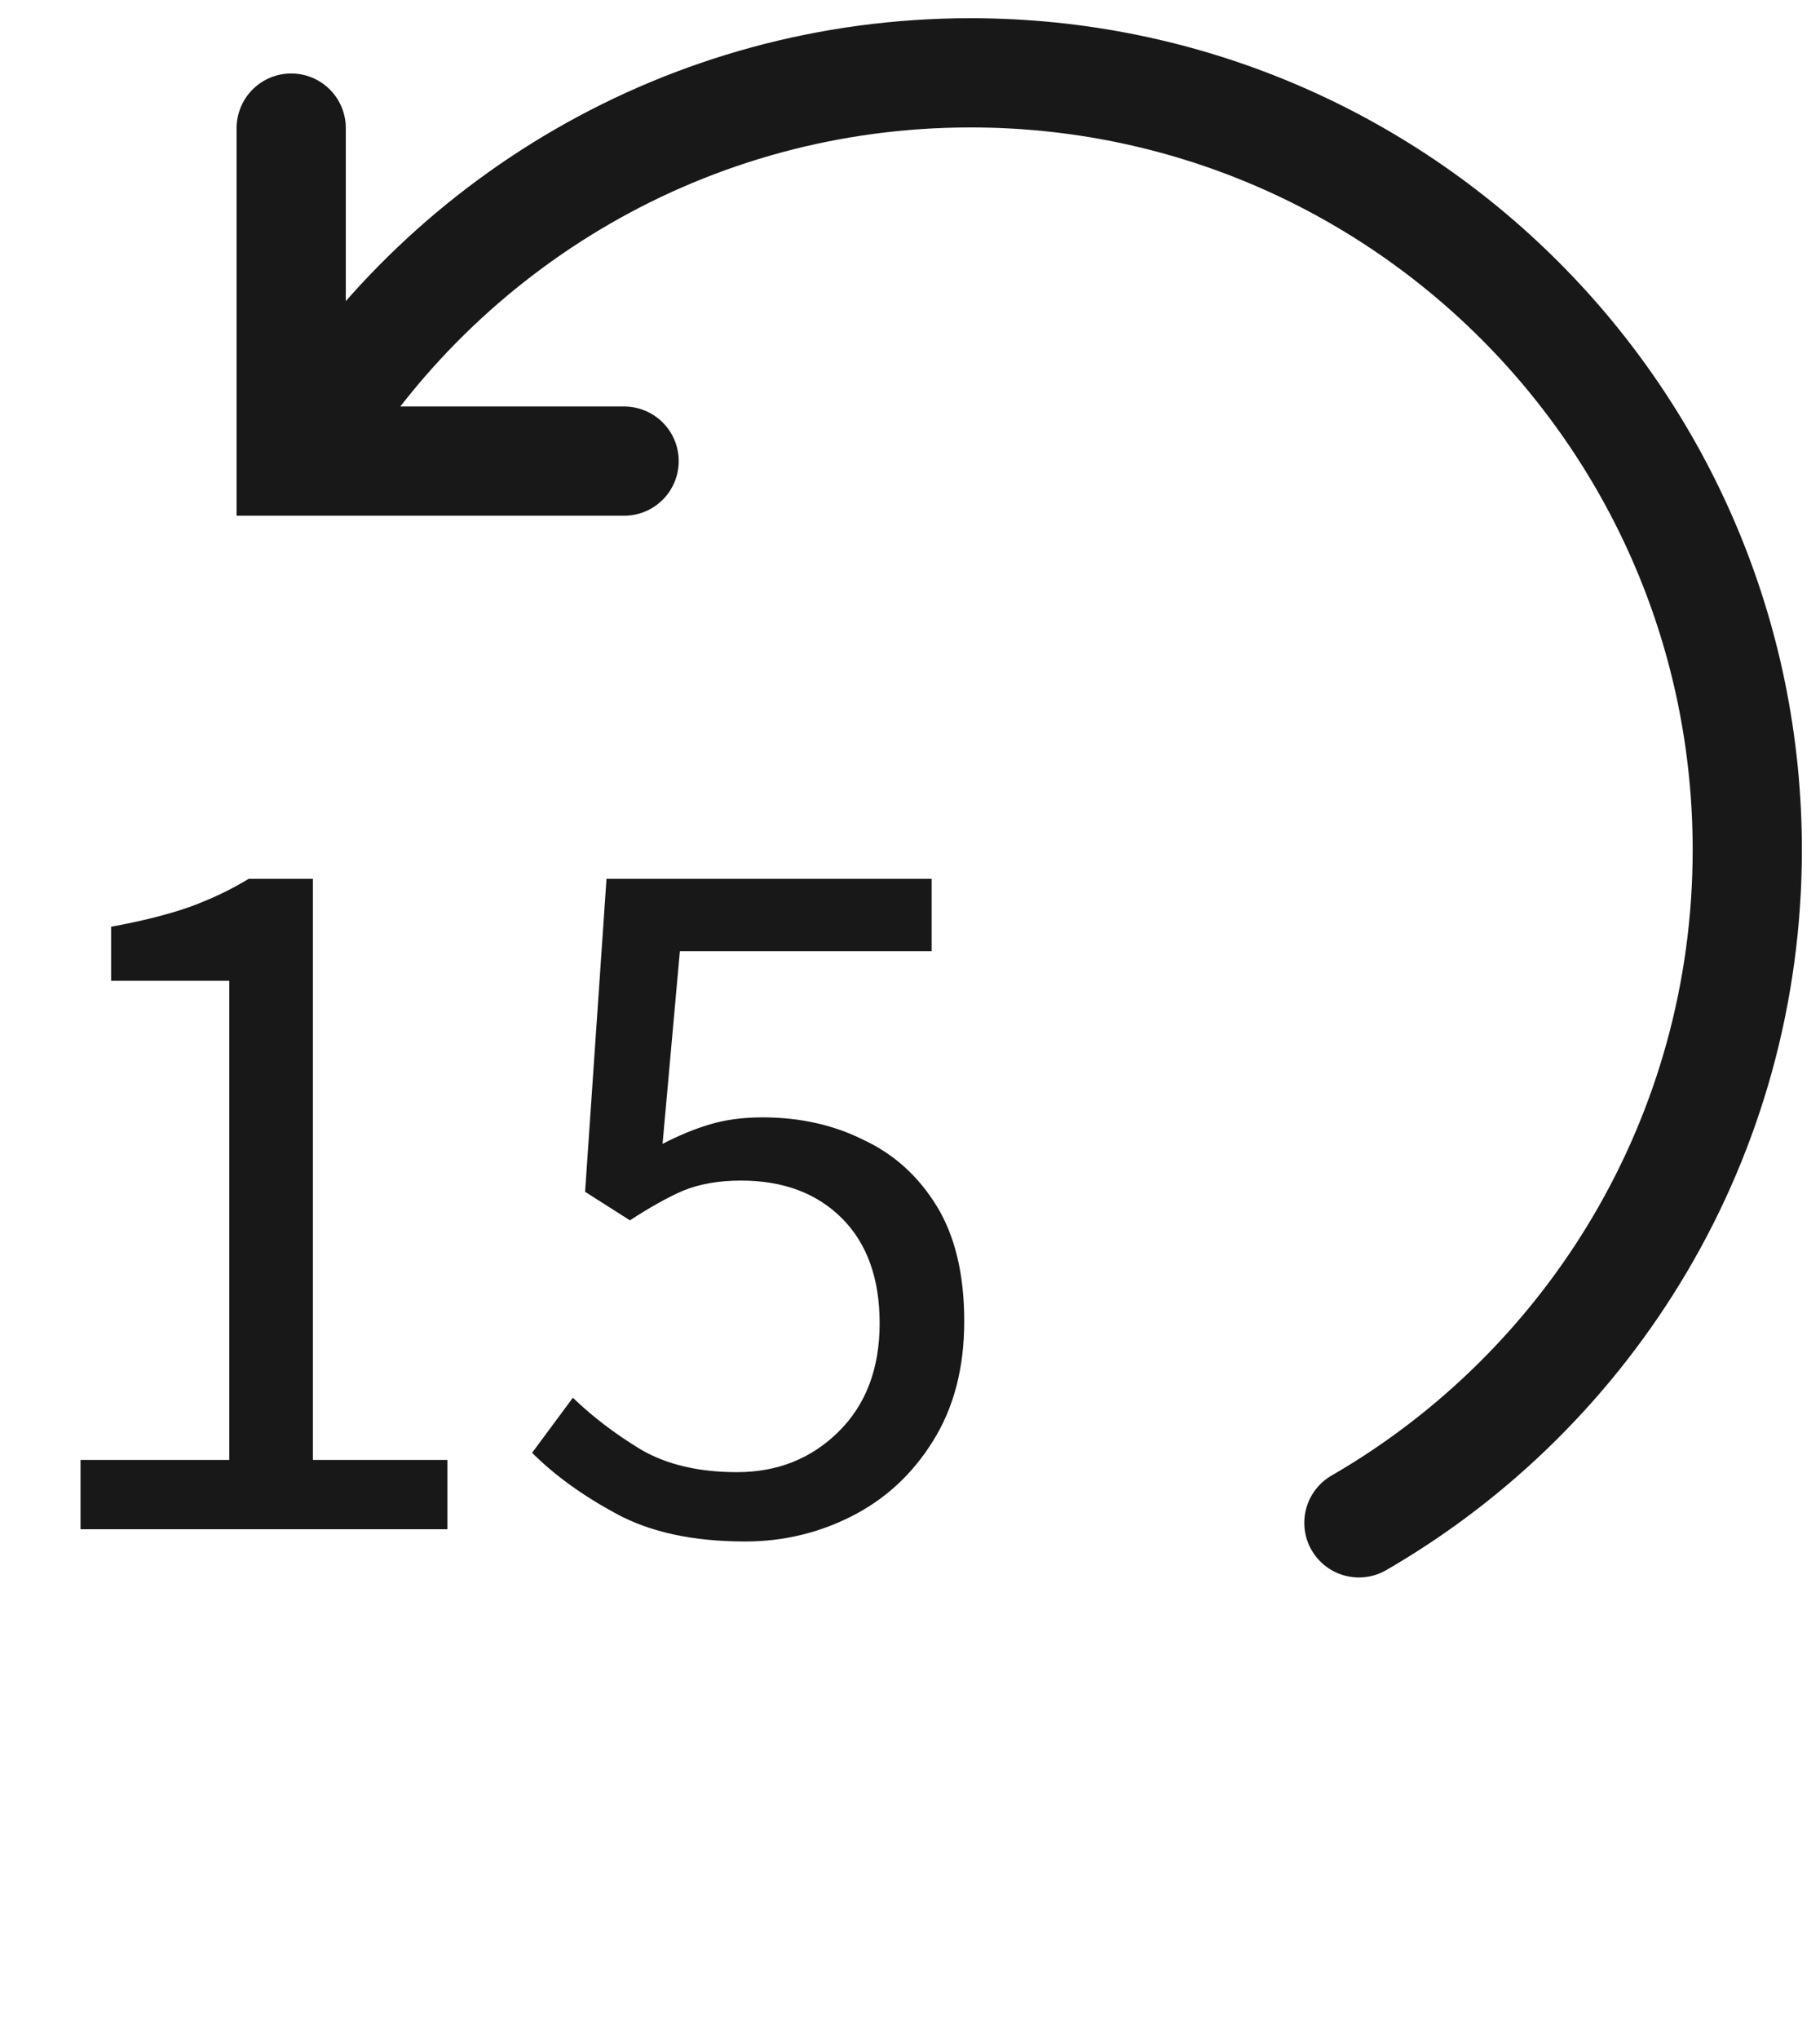 <svg width="25" height="28" viewBox="0 0 25 28" fill="none" xmlns="http://www.w3.org/2000/svg">
    <path d="M1.106 21V20.048H3.15V13.468H1.526V12.726C1.937 12.651 2.291 12.563 2.59 12.46C2.898 12.348 3.173 12.217 3.416 12.068H4.298V20.048H6.146V21H1.106ZM10.235 21.168C9.526 21.168 8.938 21.042 8.471 20.79C8.004 20.538 7.617 20.258 7.309 19.95L7.869 19.194C8.14 19.455 8.452 19.693 8.807 19.908C9.162 20.113 9.6 20.216 10.123 20.216C10.674 20.216 11.136 20.034 11.509 19.67C11.892 19.297 12.083 18.797 12.083 18.172C12.083 17.556 11.91 17.075 11.565 16.73C11.22 16.385 10.758 16.212 10.179 16.212C9.871 16.212 9.605 16.259 9.381 16.352C9.166 16.445 8.924 16.581 8.653 16.758L8.037 16.366L8.331 12.068H12.797V13.062H9.339L9.101 15.708C9.316 15.596 9.53 15.507 9.745 15.442C9.96 15.377 10.202 15.344 10.473 15.344C10.986 15.344 11.448 15.447 11.859 15.652C12.279 15.848 12.615 16.151 12.867 16.562C13.119 16.973 13.245 17.5 13.245 18.144C13.245 18.788 13.1 19.339 12.811 19.796C12.531 20.244 12.162 20.585 11.705 20.818C11.248 21.051 10.758 21.168 10.235 21.168Z" fill="#181818"/>
    <path d="M8.573 6.332H4V1.759" stroke="#181818" stroke-width="1.5" stroke-linecap="round"/>
    <path d="M4.186 6.171C6.053 3.072 9.45 1 13.332 1C19.224 1 24.001 5.777 24.001 11.67C24.001 15.619 21.856 19.067 18.666 20.912" stroke="#181818" stroke-width="1.5" stroke-linecap="round"/>
</svg>
